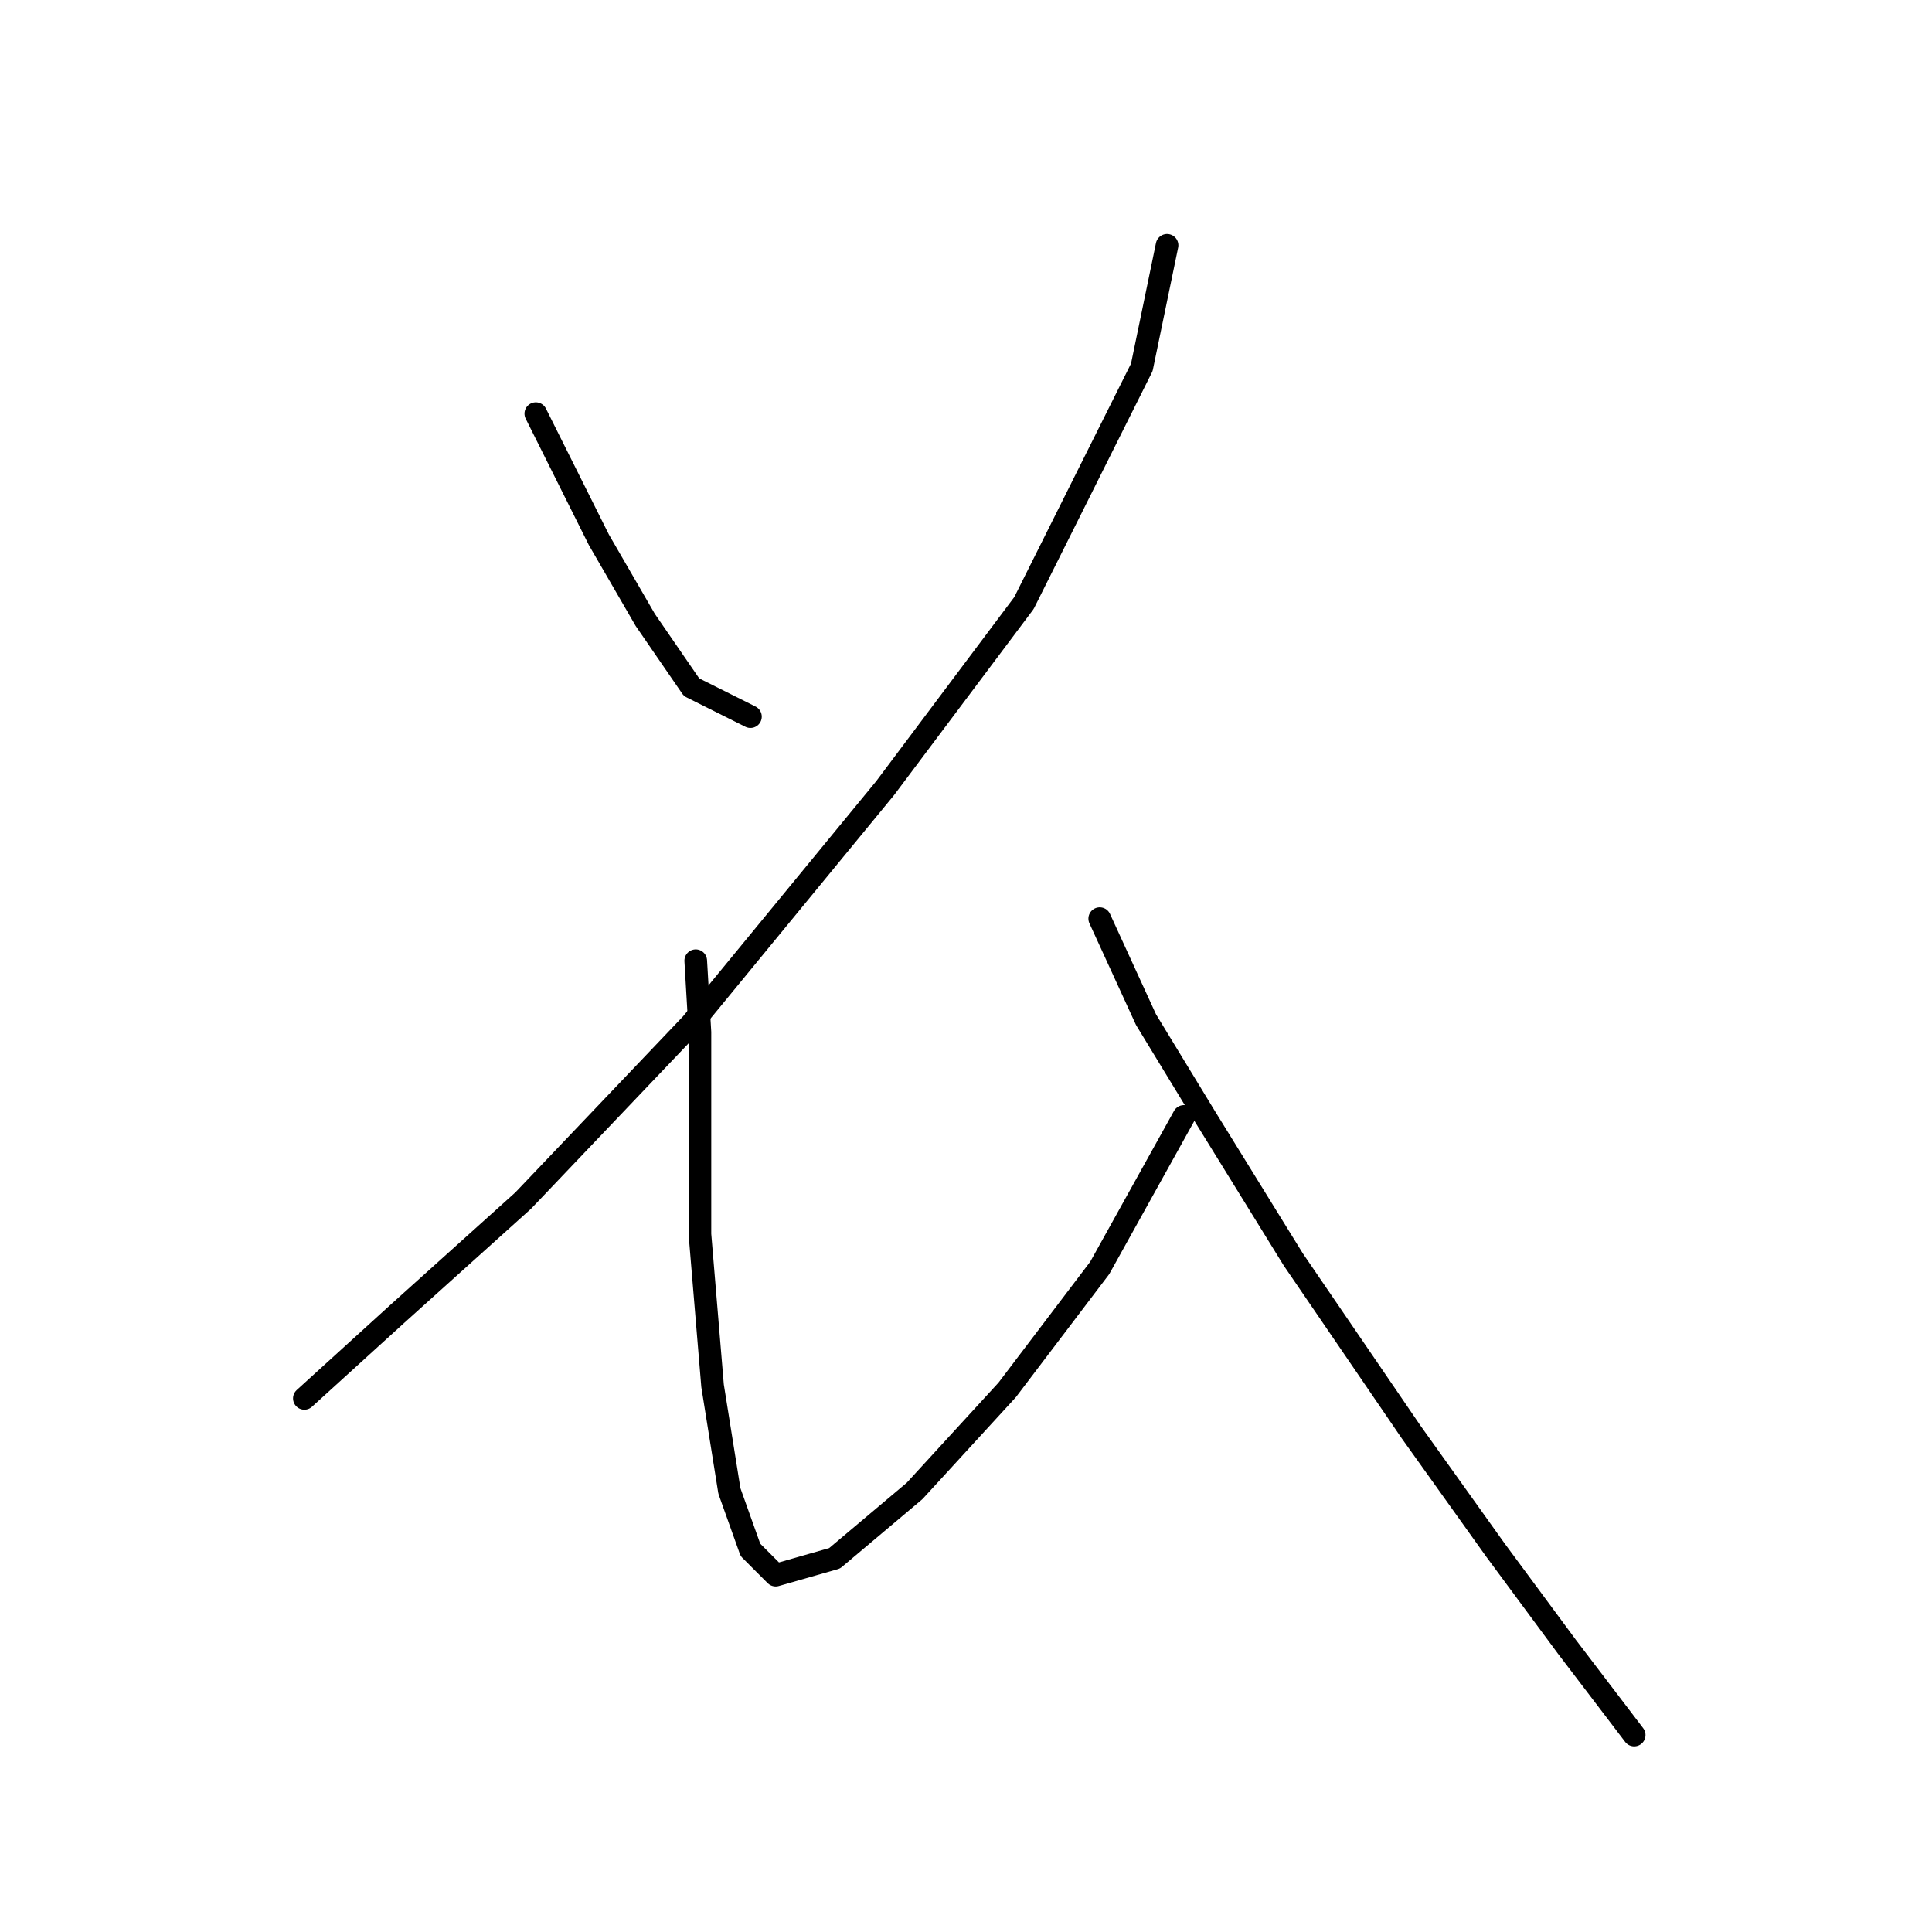 <?xml version="1.0" standalone="no"?>
    <svg width="256" height="256" xmlns="http://www.w3.org/2000/svg" version="1.1">
    <polyline stroke="black" stroke-width="3" stroke-linecap="round" fill="transparent" stroke-linejoin="round" points="70.998 54.81 79.362 71.539 85.496 82.134 91.63 91.056 99.437 94.959 99.437 94.959 " />
        <polyline stroke="black" stroke-width="3" stroke-linecap="round" fill="transparent" stroke-linejoin="round" points="154.641 32.506 151.295 48.677 135.682 79.903 117.281 104.439 91.63 135.665 69.325 159.085 52.597 174.141 40.329 185.294 40.329 185.294 " />
        <polyline stroke="black" stroke-width="3" stroke-linecap="round" fill="transparent" stroke-linejoin="round" points="92.188 127.301 92.745 136.781 92.745 148.491 92.745 163.546 94.418 183.621 96.649 197.561 99.437 205.368 102.782 208.714 110.589 206.483 121.184 197.561 133.452 184.178 145.719 168.007 156.872 147.933 156.872 147.933 " />
        <polyline stroke="black" stroke-width="3" stroke-linecap="round" fill="transparent" stroke-linejoin="round" points="145.719 121.725 151.853 135.108 159.66 147.933 171.37 166.892 186.983 189.754 198.135 205.368 207.615 218.193 216.537 229.903 216.537 229.903 " />
        </svg>